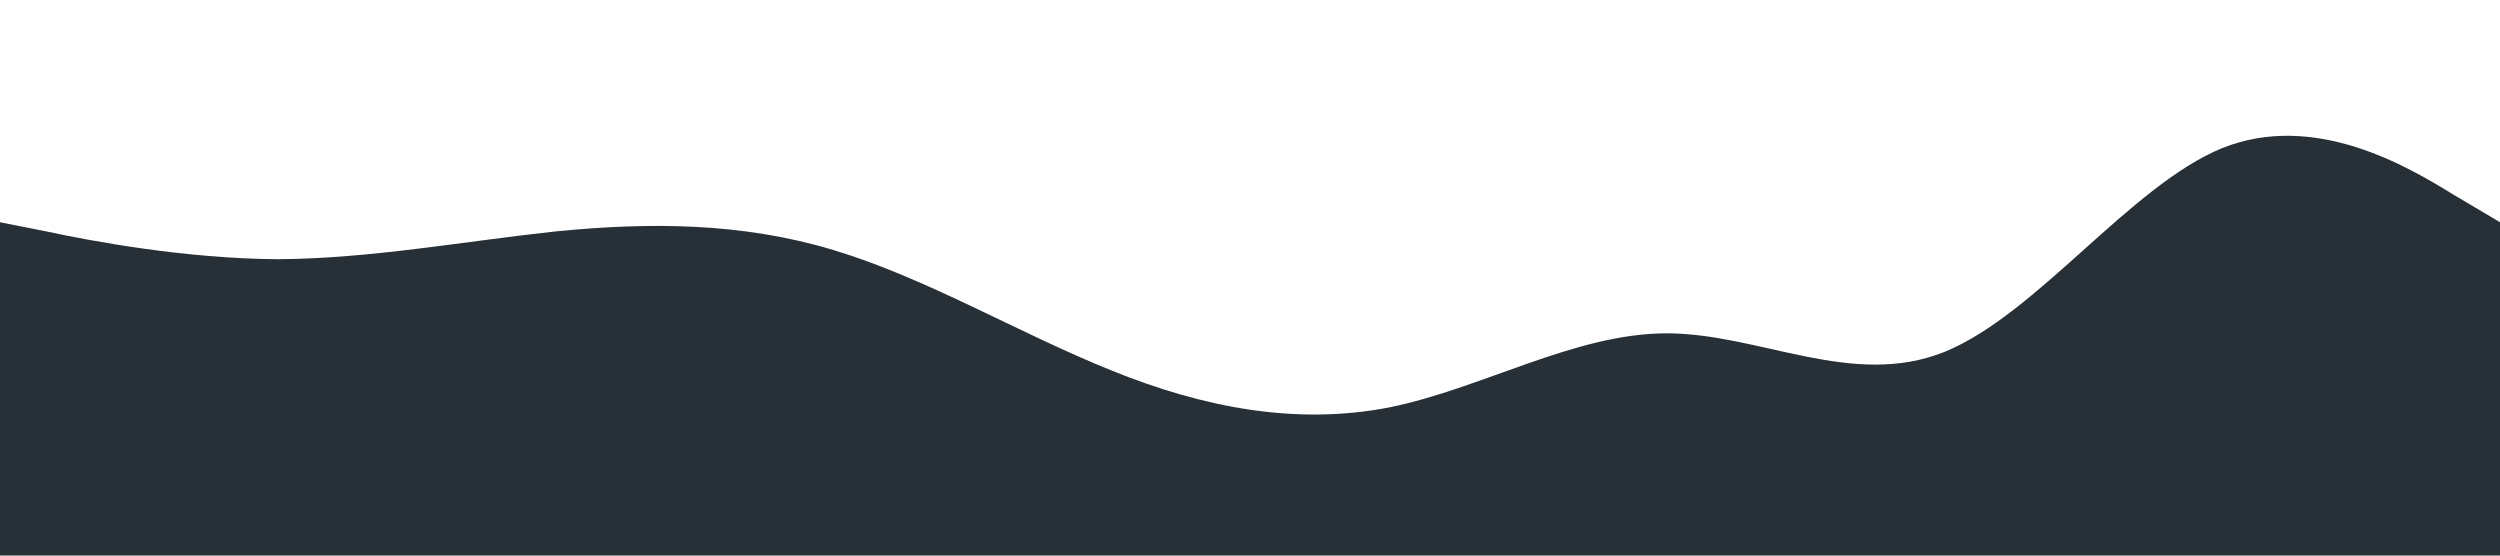 <?xml version="1.0" standalone="no"?><svg xmlns="http://www.w3.org/2000/svg" viewBox="0 0 1440 320"><path fill="#273036" fill-opacity="1" d="M0,128L26.7,133.3C53.3,139,107,149,160,149.3C213.3,149,267,139,320,133.3C373.3,128,427,128,480,144C533.3,160,587,192,640,213.3C693.3,235,747,245,800,234.7C853.3,224,907,192,960,192C1013.3,192,1067,224,1120,202.7C1173.3,181,1227,107,1280,85.3C1333.3,64,1387,96,1413,112L1440,128L1440,320L1413.3,320C1386.7,320,1333,320,1280,320C1226.7,320,1173,320,1120,320C1066.7,320,1013,320,960,320C906.7,320,853,320,800,320C746.7,320,693,320,640,320C586.7,320,533,320,480,320C426.7,320,373,320,320,320C266.7,320,213,320,160,320C106.7,320,53,320,27,320L0,320Z"></path></svg>